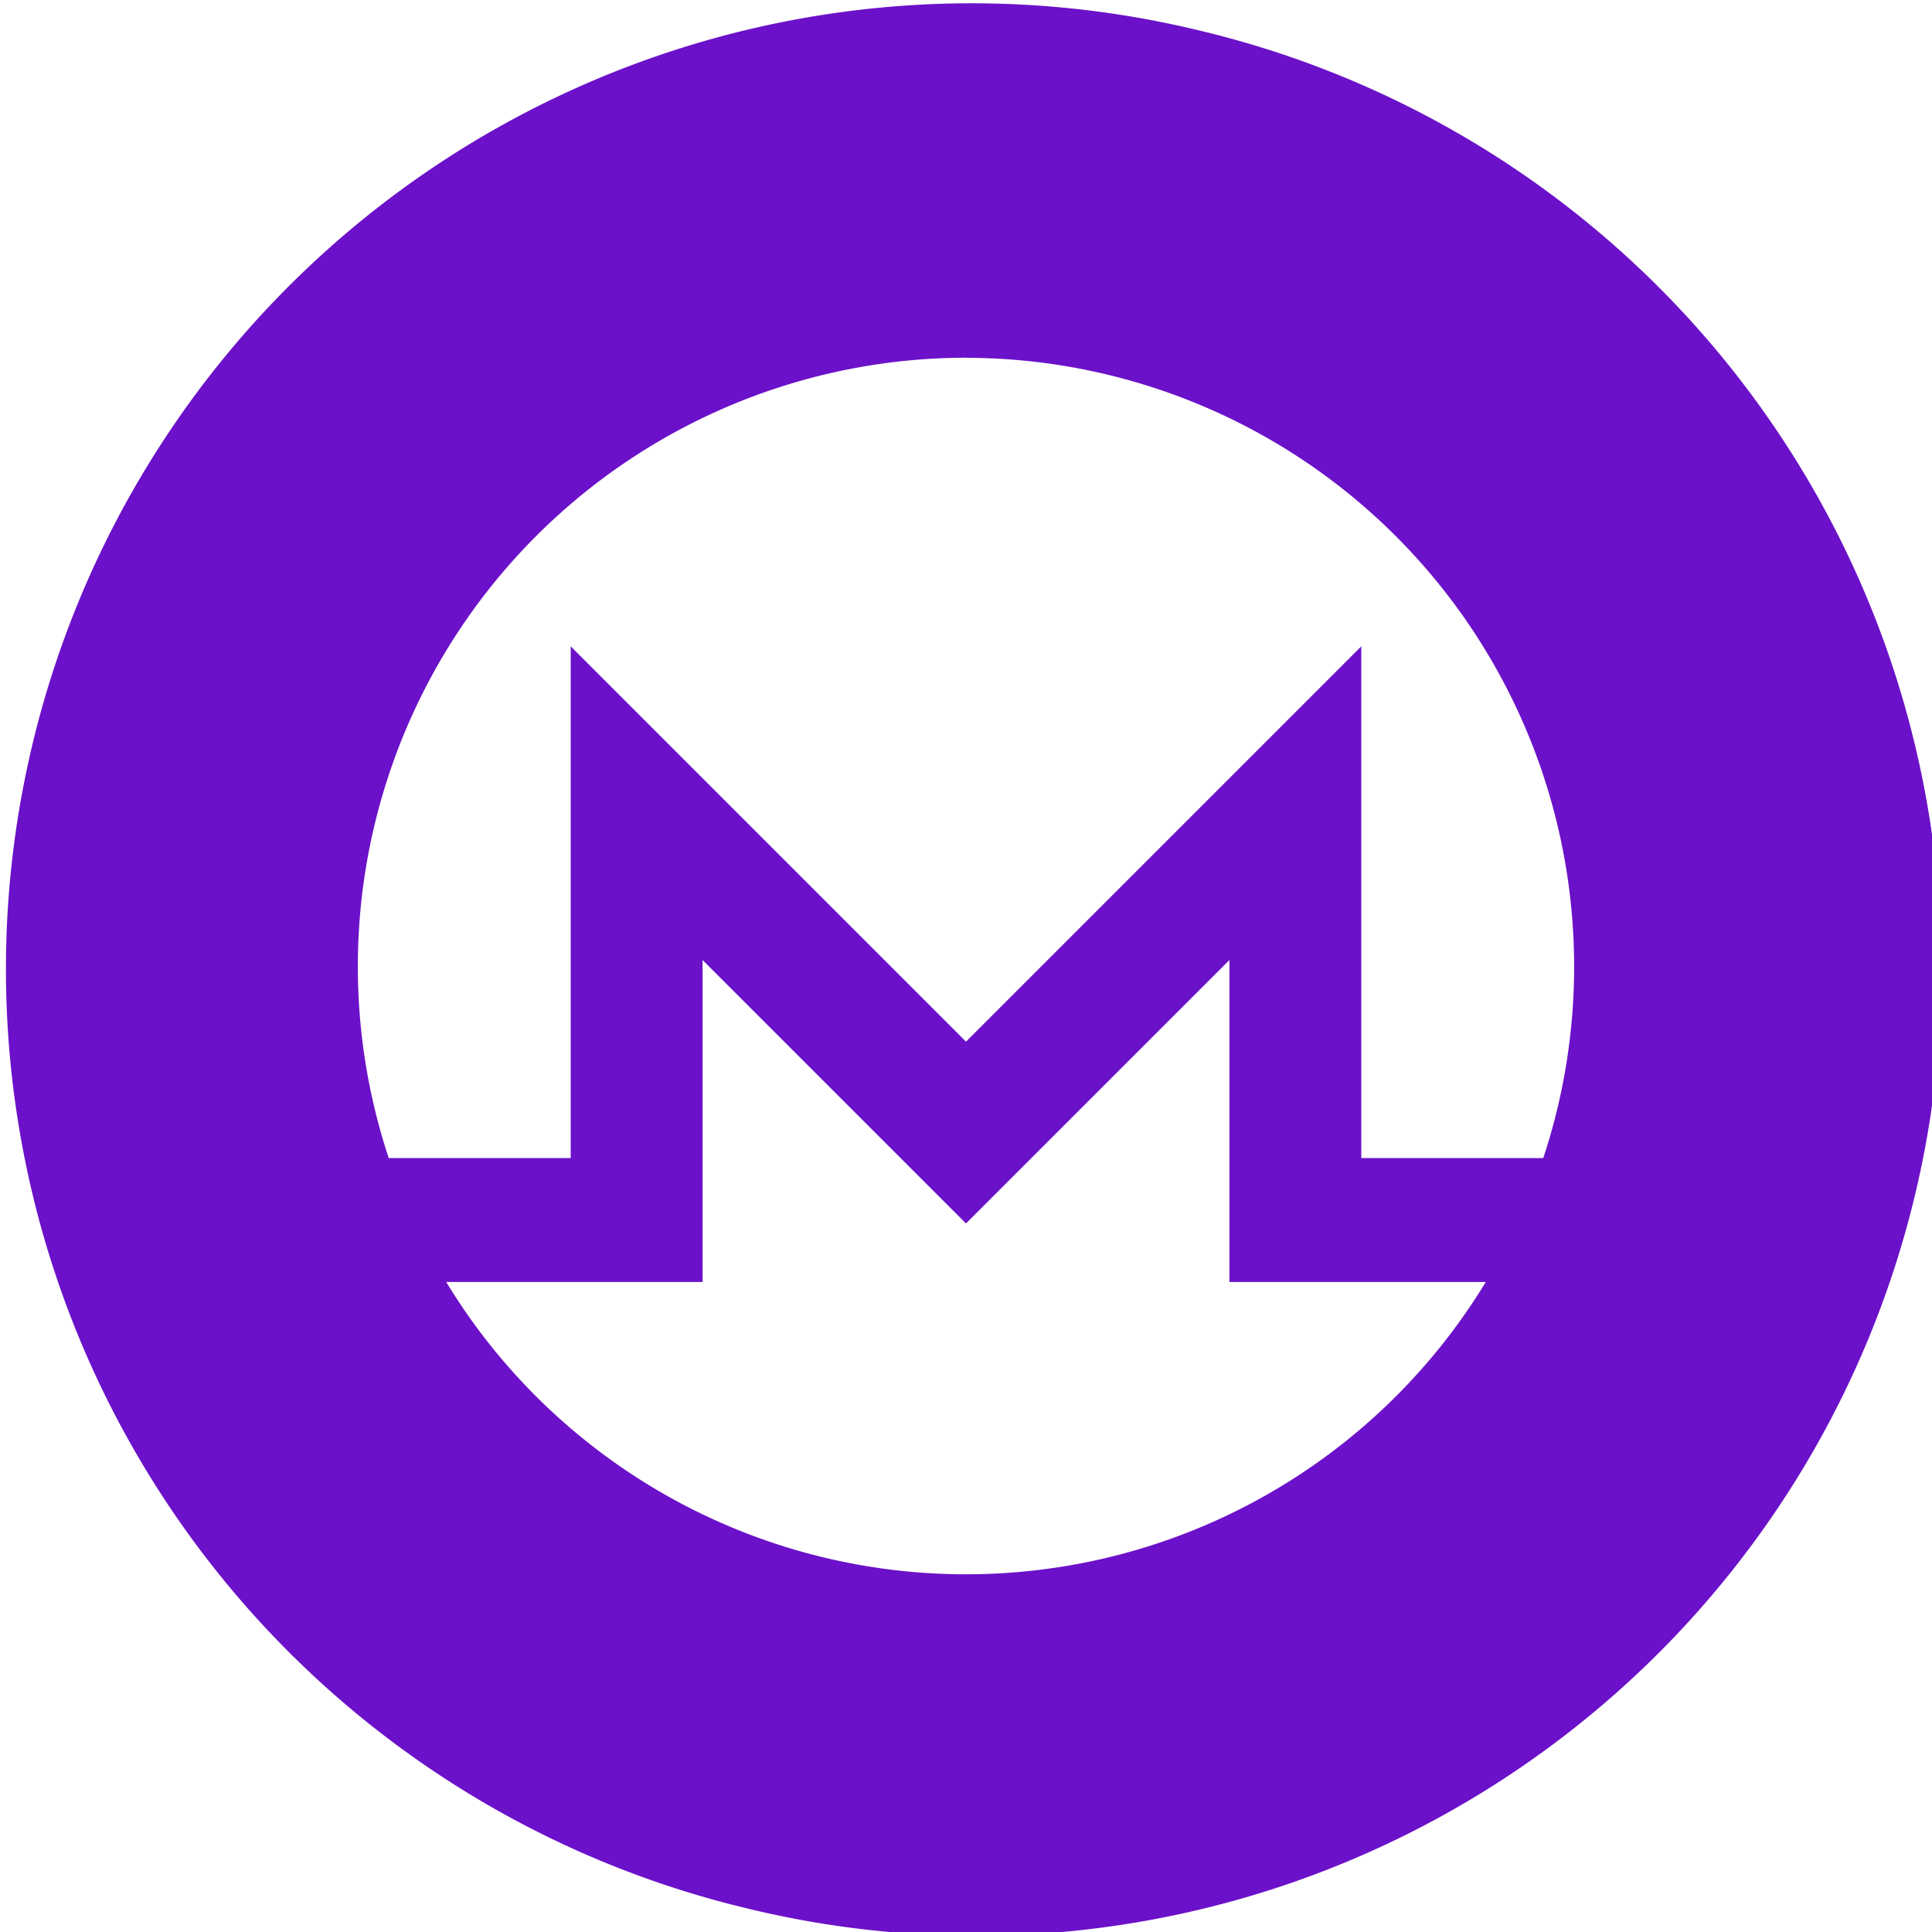 <?xml version="1.0" encoding="UTF-8"?> <svg xmlns="http://www.w3.org/2000/svg" id="Layer_1" data-name="Layer 1" width="20" height="20" viewBox="0 0 20 20"><defs><style>.cls-1{fill:#6b11c9;fill-rule:evenodd;}</style></defs><title>Artboard 1 copy 87</title><path class="cls-1" d="M12.417.316a9.998,9.998,0,0,0-4.836,19.402L7.58,19.717A9.998,9.998,0,1,0,12.417.316ZM10,16.297A6.296,6.296,0,0,1,4.619,13.271l1.288,0H7.273V9.938l1.786,1.786h0L10,12.665l.941-.941,1.786-1.786v3.333H15.381A6.297,6.297,0,0,1,10,16.297Zm5.976-4.309H14.092V6.691L10,10.783,5.908,6.691v5.297H4.024A6.303,6.303,0,0,1,10,3.703v.001a6.303,6.303,0,0,1,5.976,8.284Z"></path></svg> 